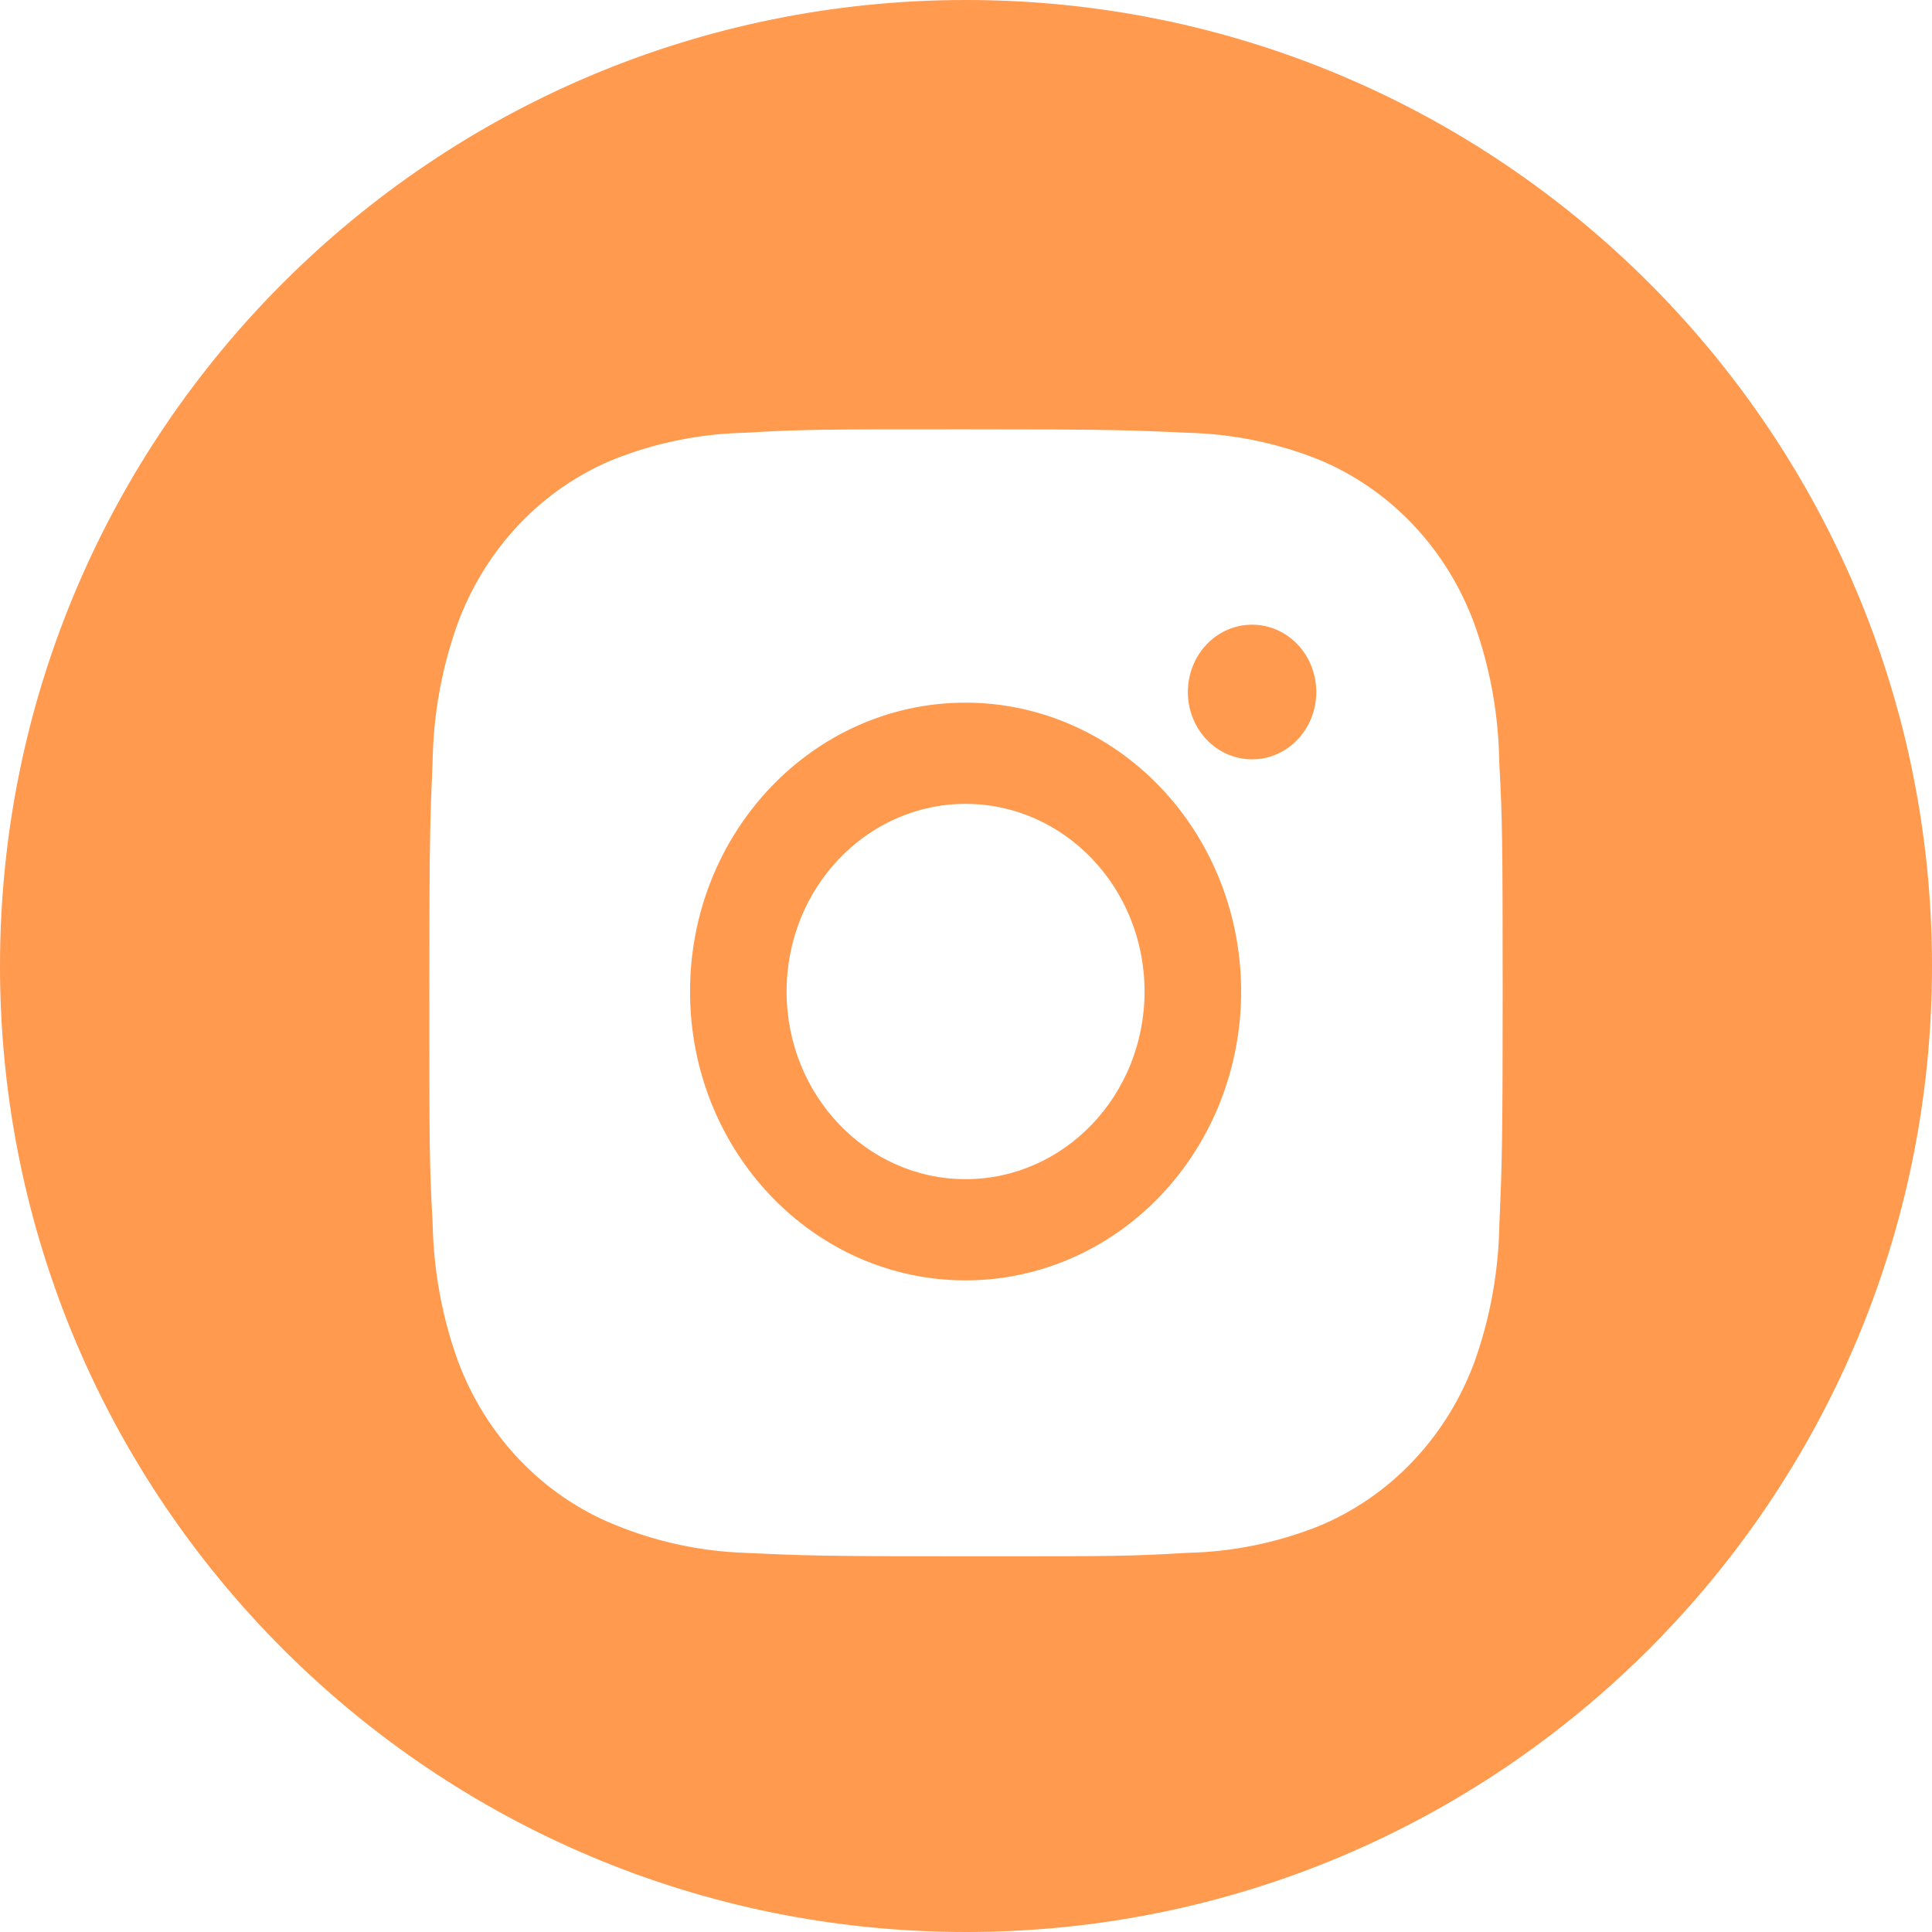 <svg width="36" height="36" viewBox="0 0 36 36" fill="none" xmlns="http://www.w3.org/2000/svg">
<path fill-rule="evenodd" clip-rule="evenodd" d="M18 36C27.941 36 36 27.941 36 18C36 8.059 27.941 0 18 0C8.059 0 0 8.059 0 18C0 27.941 8.059 36 18 36ZM27.47 11.618C27.767 12.444 27.924 13.316 27.936 14.198C27.997 15.307 27.998 15.67 28 18.477V18.477L28 18.516C28 21.36 27.986 21.715 27.938 22.835C27.921 23.707 27.765 24.567 27.473 25.382C27.215 26.078 26.822 26.709 26.318 27.237C25.815 27.765 25.212 28.177 24.548 28.447C23.771 28.753 22.95 28.918 22.12 28.935C21.06 29 20.712 29 18 29C15.288 29 14.949 28.985 13.88 28.935C13.048 28.906 12.227 28.729 11.453 28.411C10.789 28.142 10.186 27.73 9.682 27.202C9.178 26.675 8.785 26.043 8.528 25.347C8.235 24.531 8.079 23.671 8.062 22.801C8 21.688 8 21.324 8 18.481C8 15.638 8.014 15.283 8.062 14.162C8.078 13.293 8.235 12.432 8.528 11.618C8.785 10.922 9.178 10.29 9.681 9.762C10.185 9.234 10.788 8.822 11.452 8.553C12.229 8.247 13.049 8.082 13.879 8.064C14.939 8 15.287 8 17.999 8C20.711 8 21.05 8.014 22.118 8.064C22.948 8.082 23.769 8.247 24.546 8.553C25.21 8.823 25.813 9.235 26.317 9.762C26.82 10.29 27.213 10.922 27.47 11.618ZM12.858 18.476C12.858 21.449 15.156 23.858 17.992 23.858C19.354 23.858 20.66 23.291 21.623 22.281C22.586 21.272 23.127 19.903 23.127 18.476C23.127 17.048 22.586 15.679 21.623 14.67C20.66 13.661 19.354 13.093 17.992 13.093C15.156 13.093 12.858 15.502 12.858 18.476ZM22.873 14.054C23.018 14.117 23.174 14.149 23.331 14.149C23.992 14.149 24.527 13.588 24.527 12.894C24.527 12.73 24.496 12.566 24.436 12.414C24.376 12.262 24.288 12.124 24.177 12.007C24.066 11.891 23.934 11.798 23.788 11.735C23.643 11.672 23.488 11.64 23.33 11.64C23.173 11.64 23.018 11.672 22.872 11.735C22.727 11.798 22.595 11.891 22.484 12.007C22.373 12.124 22.285 12.262 22.225 12.414C22.165 12.566 22.134 12.73 22.134 12.894C22.134 13.059 22.164 13.223 22.225 13.375C22.285 13.527 22.373 13.665 22.484 13.782C22.595 13.899 22.727 13.991 22.873 14.054ZM21.327 18.476C21.327 20.406 19.834 21.972 17.992 21.972C16.15 21.972 14.657 20.406 14.657 18.476C14.657 16.545 16.15 14.979 17.992 14.979C19.834 14.979 21.327 16.545 21.327 18.476Z" fill="#FF9A4E"/>
</svg>
